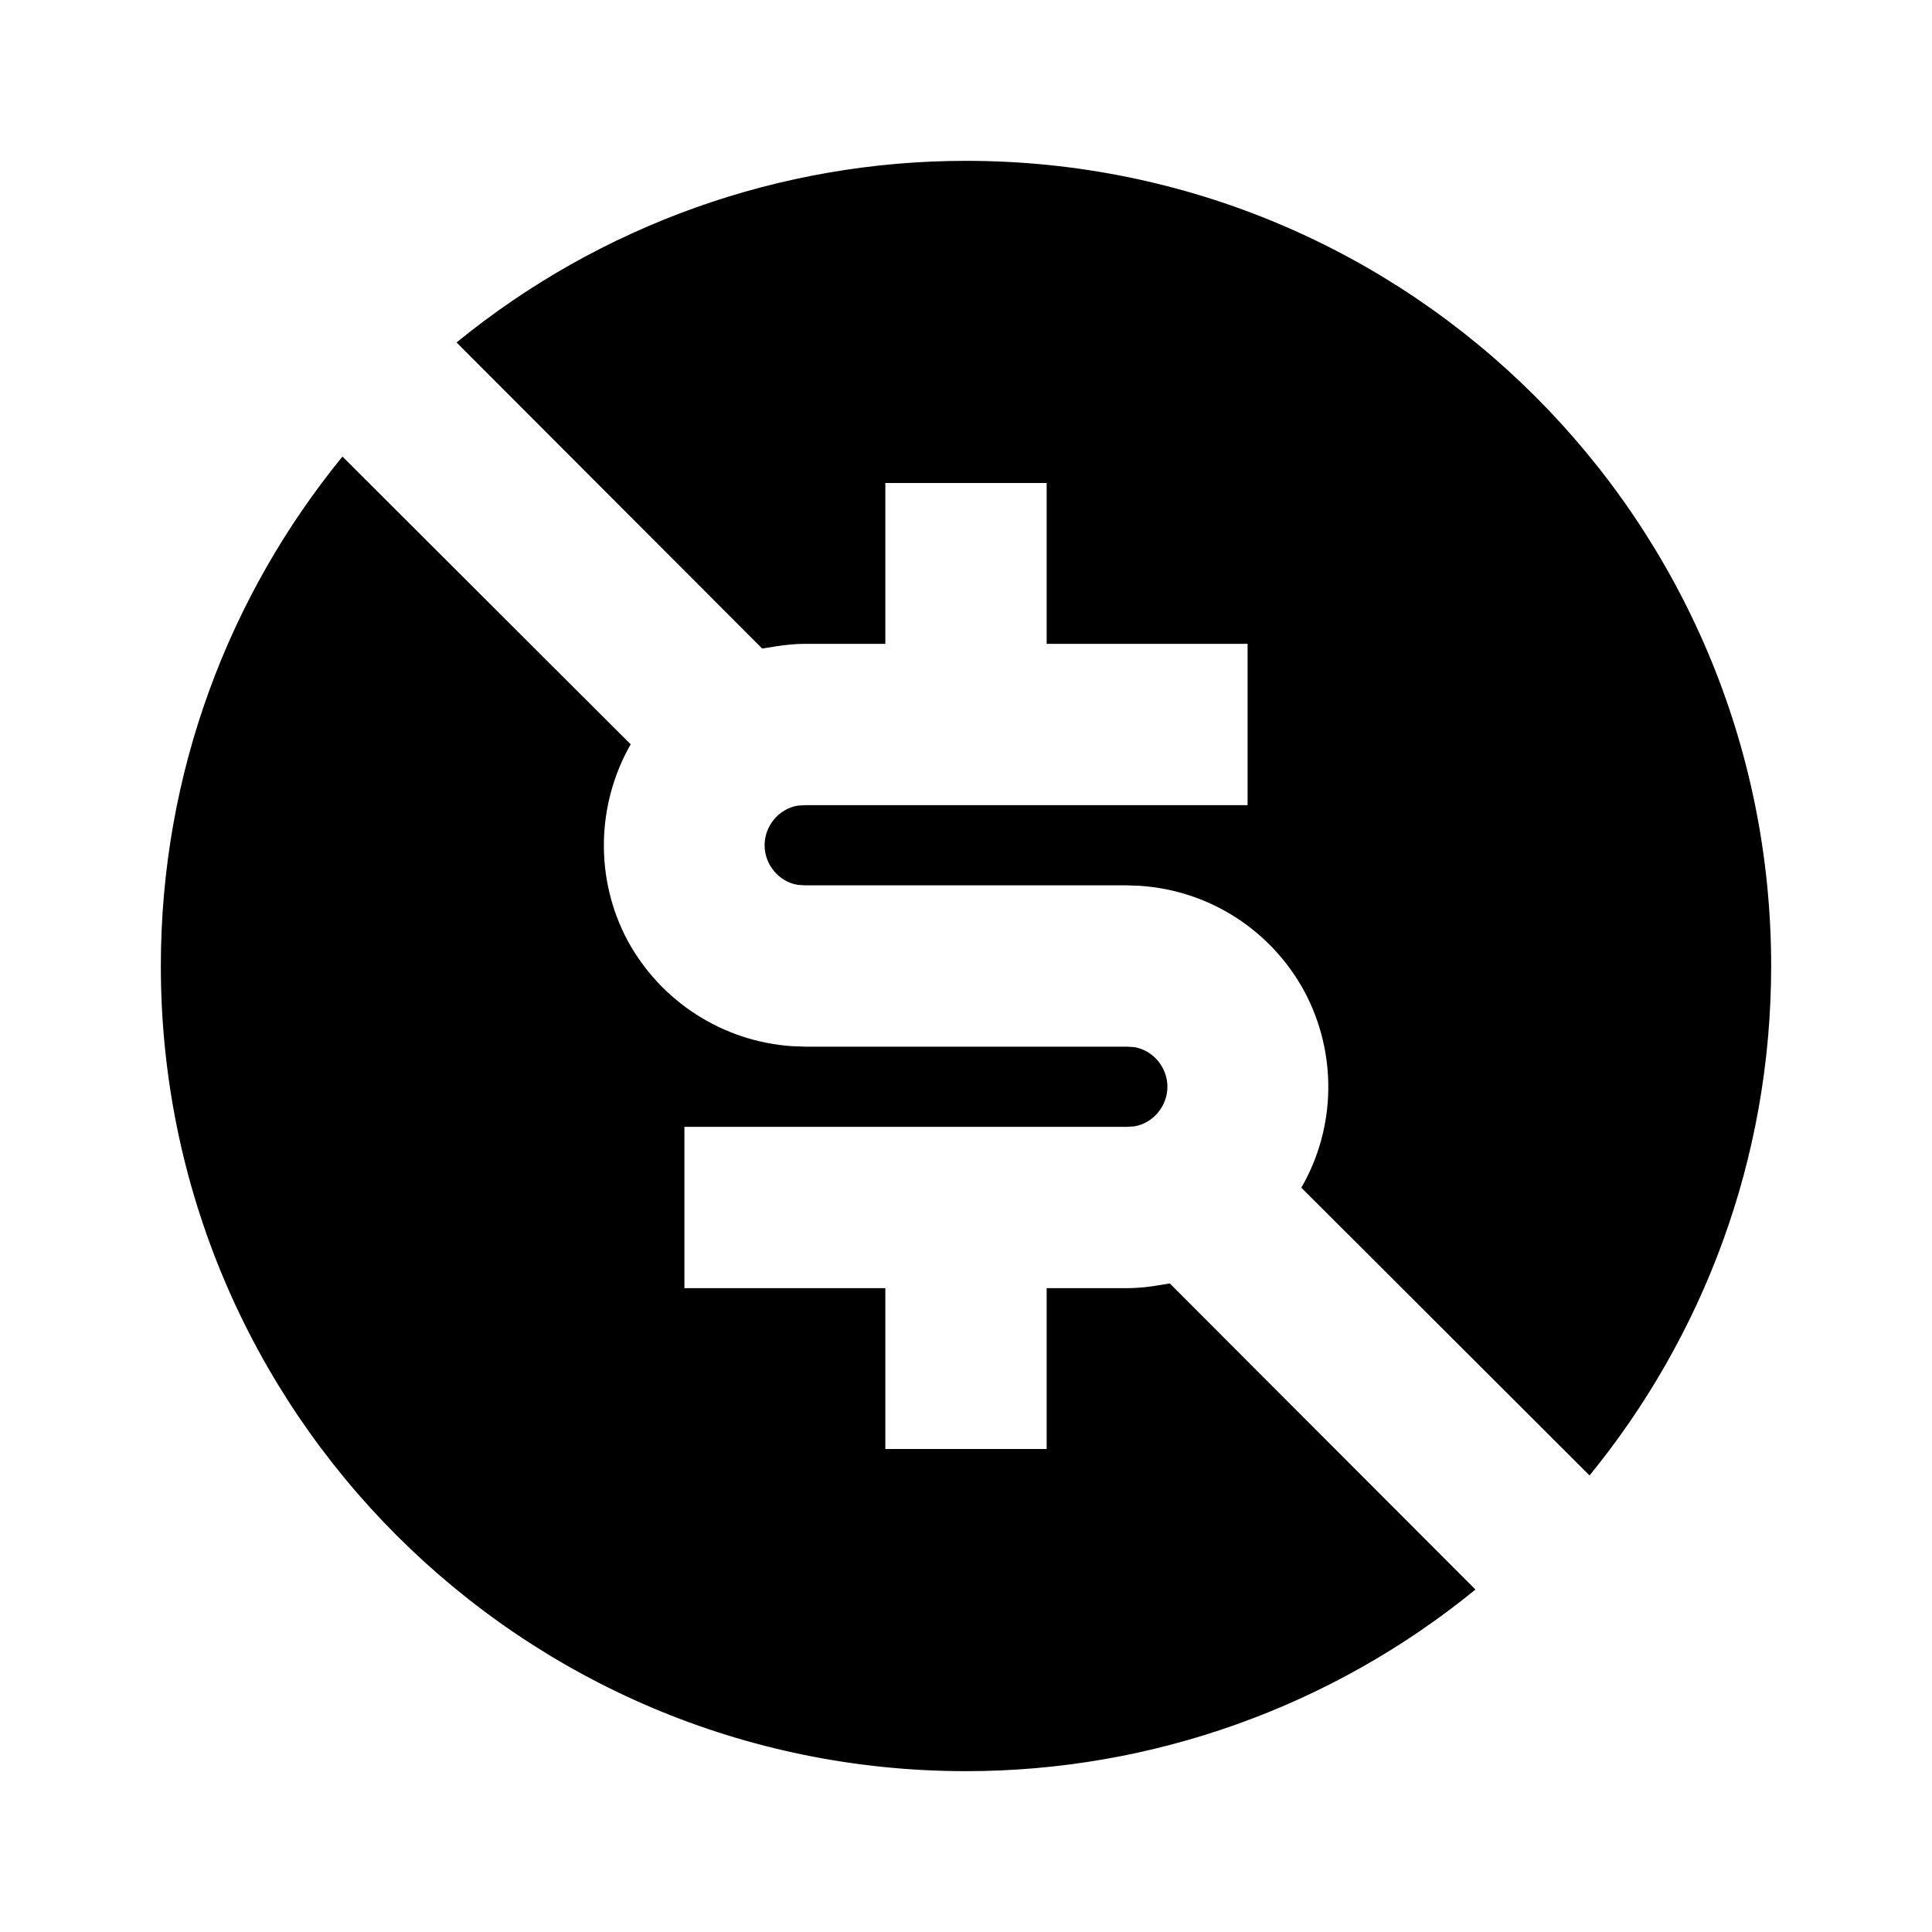 <?xml version="1.0" encoding="UTF-8"?>
<svg xmlns="http://www.w3.org/2000/svg" xmlns:xlink="http://www.w3.org/1999/xlink" width="16" height="16" viewBox="0 0 16 16" version="1.1">
<g id="surface1">
<path style=" stroke:none;fill-rule:nonzero;fill:rgb(0%,0%,0%);fill-opacity:1;" d="M 2.836 3.781 L 5.223 6.164 C 4.938 6.664 4.926 7.277 5.195 7.785 C 5.469 8.293 5.984 8.625 6.559 8.664 L 6.668 8.668 L 9.332 8.668 L 9.395 8.672 C 9.551 8.699 9.668 8.84 9.668 9 C 9.668 9.16 9.551 9.301 9.395 9.328 L 9.332 9.332 L 5.668 9.332 L 5.668 10.668 L 7.332 10.668 L 7.332 12 L 8.668 12 L 8.668 10.668 L 9.332 10.668 C 9.414 10.668 9.492 10.66 9.57 10.648 L 9.688 10.629 L 12.219 13.164 C 11.027 14.137 9.539 14.668 8 14.668 C 4.316 14.668 1.332 11.684 1.332 8 C 1.332 6.398 1.898 4.93 2.836 3.781 Z M 8 1.332 C 11.684 1.332 14.668 4.316 14.668 8 C 14.668 9.602 14.102 11.07 13.164 12.219 L 10.777 9.836 C 11.066 9.336 11.074 8.723 10.805 8.215 C 10.531 7.707 10.02 7.375 9.441 7.336 L 9.332 7.332 L 6.668 7.332 L 6.605 7.328 C 6.449 7.301 6.332 7.16 6.332 7 C 6.332 6.84 6.449 6.699 6.605 6.672 L 6.668 6.668 L 10.332 6.668 L 10.332 5.332 L 8.668 5.332 L 8.668 4 L 7.332 4 L 7.332 5.332 L 6.668 5.332 C 6.586 5.332 6.508 5.34 6.43 5.352 L 6.312 5.371 L 3.781 2.836 C 4.973 1.863 6.461 1.332 8 1.332 Z M 8 1.332 "/>
</g>
</svg>
